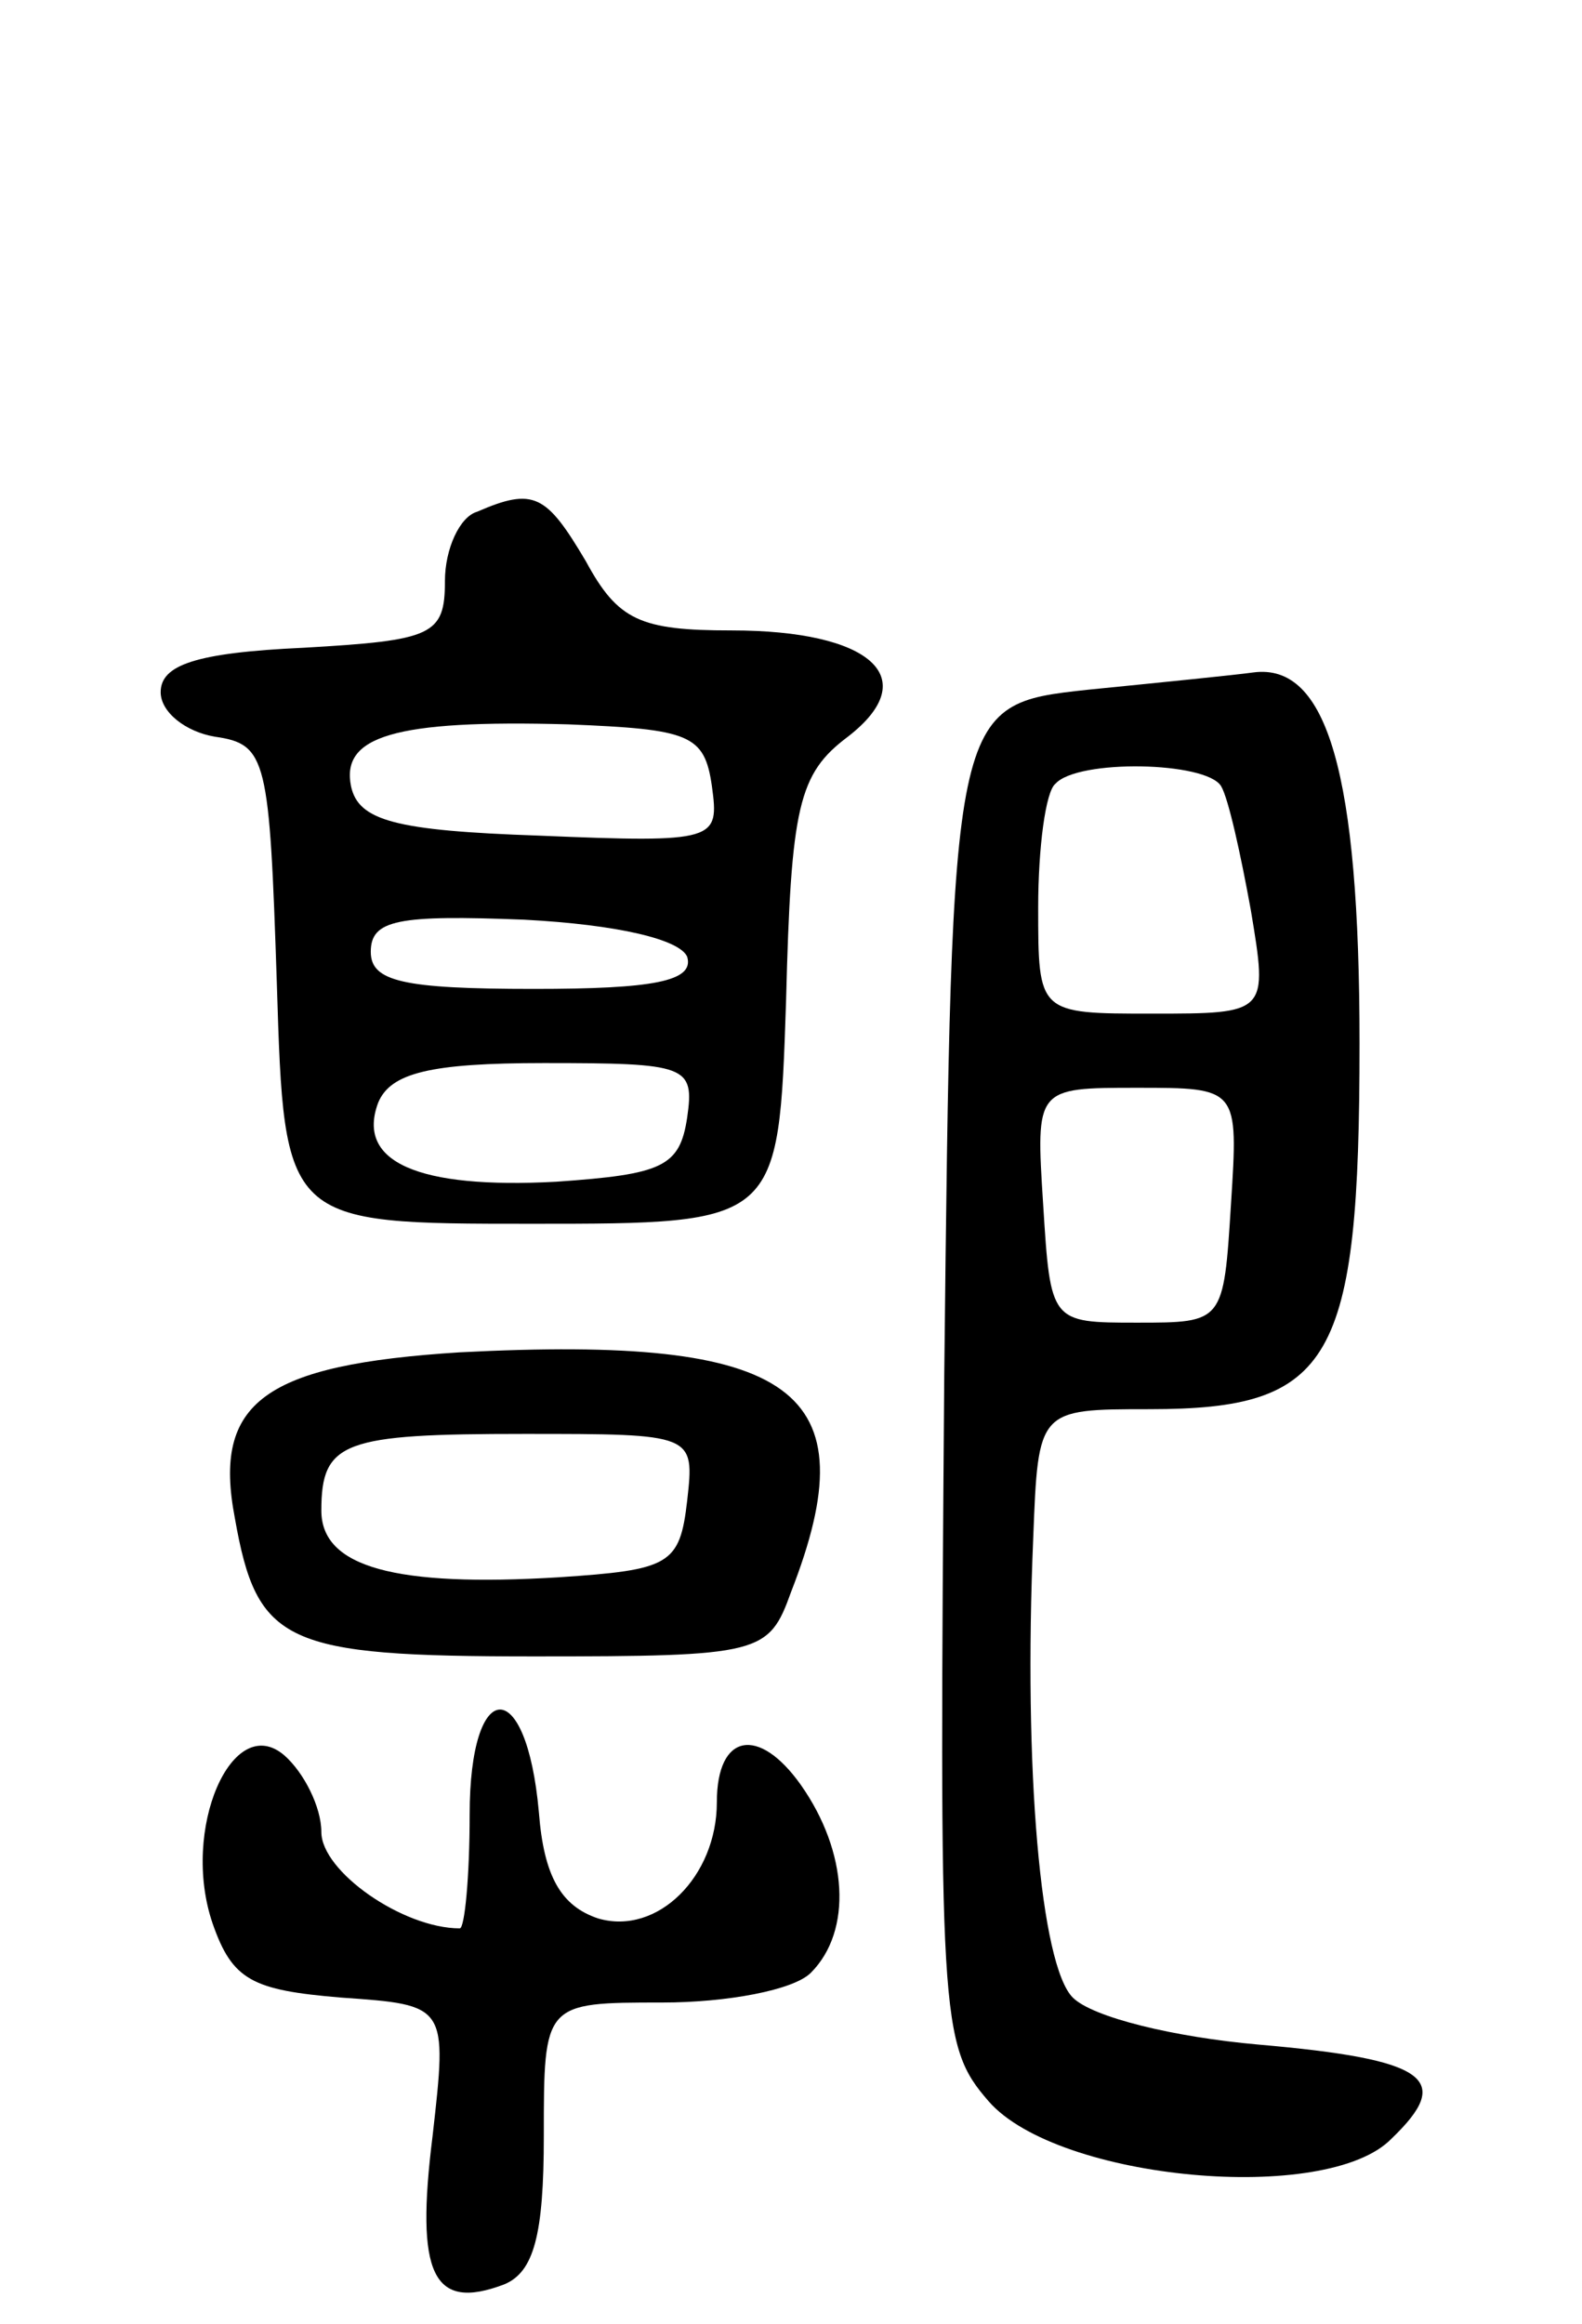 <svg version="1.0" xmlns="http://www.w3.org/2000/svg"
 width="64pt" height="94pt" viewBox="0 0 64 94"
 preserveAspectRatio="xMidYMid meet">
<g transform="translate(0,94) scale(0.1,-0.1)"
fill="#000000" stroke="none">
<path d="M193 733 c-7 -2 -13 -15 -13 -28 0 -22 -5 -24 -57 -27 -44 -2 -58 -7
-58 -18 0 -8 10 -16 22 -18 21 -3 22 -9 25 -100 3 -97 3 -97 103 -97 100 0
100 0 103 90 2 79 5 92 25 107 31 24 9 43 -47 43 -37 0 -46 4 -59 28 -16 27
-21 30 -44 20z m95 -111 c3 -22 2 -23 -70 -20 -58 2 -73 6 -76 20 -4 20 17 27
88 25 49 -2 55 -4 58 -25z m-10 -69 c3 -10 -14 -13 -62 -13 -53 0 -66 3 -66
15 0 13 11 15 62 13 38 -2 63 -8 66 -15z m0 -65 c-3 -20 -10 -23 -53 -26 -56
-3 -81 8 -72 32 5 12 21 16 67 16 58 0 61 -1 58 -22z"/>
<path d="M440 661 c-55 -6 -55 -6 -58 -277 -2 -261 -2 -271 18 -294 28 -32
137 -42 163 -15 25 24 15 32 -54 38 -34 3 -67 11 -75 19 -13 13 -20 92 -16
186 2 52 2 52 47 52 74 0 85 19 85 148 0 109 -13 154 -43 150 -7 -1 -37 -4
-67 -7z m54 -39 c3 -5 8 -28 12 -50 7 -42 7 -42 -40 -42 -46 0 -46 0 -46 43 0
24 3 47 7 50 9 10 61 9 67 -1z m4 -169 c-3 -48 -3 -48 -38 -48 -35 0 -35 0
-38 48 -3 47 -3 47 38 47 41 0 41 0 38 -47z"/>
<path d="M186 393 c-79 -5 -100 -20 -91 -67 9 -51 20 -56 121 -56 92 0 95 1
104 26 32 82 2 104 -134 97z m92 -60 c-3 -26 -7 -28 -52 -31 -66 -4 -96 4 -96
27 0 28 9 31 82 31 69 0 69 0 66 -27z"/>
<path d="M190 206 c0 -25 -2 -46 -4 -46 -23 0 -56 23 -56 39 0 10 -7 24 -15
31 -21 18 -42 -30 -29 -68 8 -23 16 -27 52 -30 43 -3 43 -3 37 -56 -7 -56 0
-71 29 -60 12 5 16 20 16 60 0 54 0 54 48 54 26 0 53 5 60 12 17 17 15 49 -4
76 -17 24 -34 21 -34 -7 0 -30 -24 -54 -48 -47 -15 5 -22 17 -24 43 -5 56 -28
55 -28 -1z"/>
</g>
</svg>
